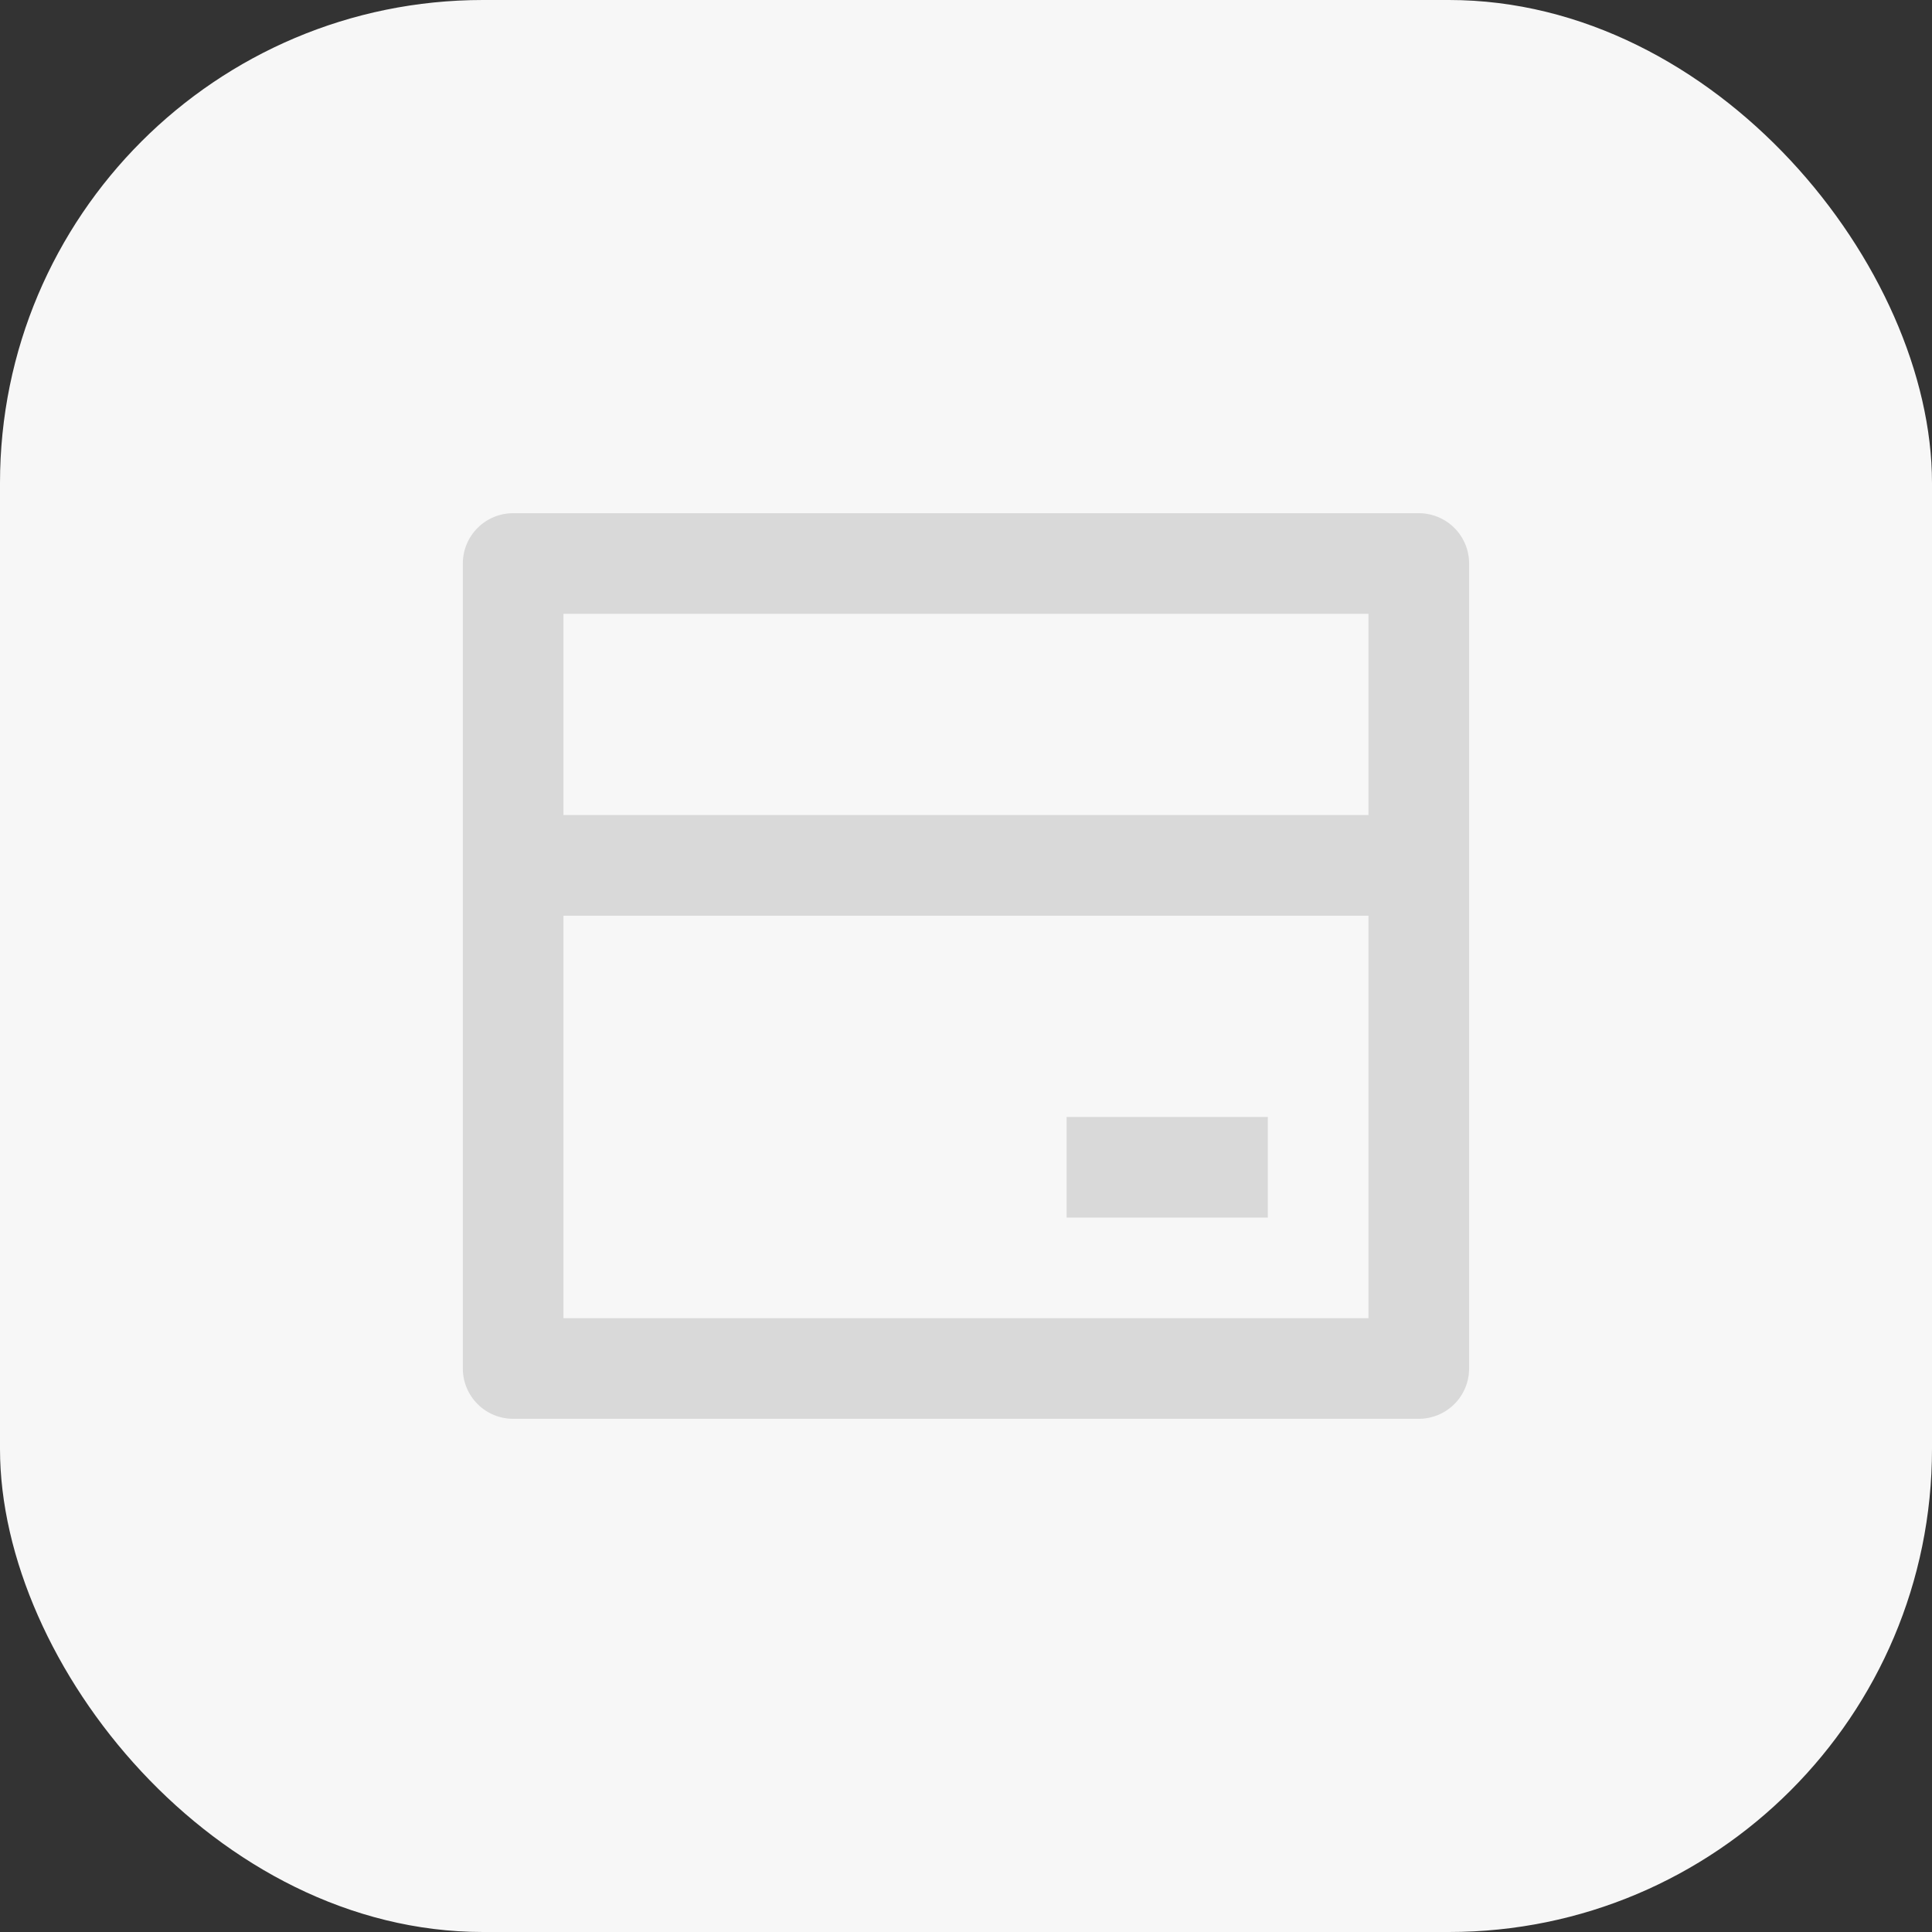 <svg width="32" height="32" viewBox="0 0 32 32" fill="none" xmlns="http://www.w3.org/2000/svg">
<rect x="0" y="0" width="32" height="32" fill="#333333" stroke="none"/>
<rect width="32" height="32" rx="8" fill="#F7F7F7"/>
<path d="M8.499 8.5H23.499C23.72 8.5 23.932 8.588 24.089 8.744C24.245 8.9 24.333 9.112 24.333 9.333V22.667C24.333 22.888 24.245 23.1 24.089 23.256C23.932 23.412 23.72 23.5 23.499 23.5H8.499C8.278 23.5 8.066 23.412 7.91 23.256C7.754 23.1 7.666 22.888 7.666 22.667V9.333C7.666 9.112 7.754 8.9 7.91 8.744C8.066 8.588 8.278 8.5 8.499 8.5ZM22.666 15.167H9.333V21.833H22.666V15.167ZM22.666 13.5V10.167H9.333V13.5H22.666ZM17.666 18.5H20.999V20.167H17.666V18.5Z" fill="#D9D9D9"/>
</svg>
